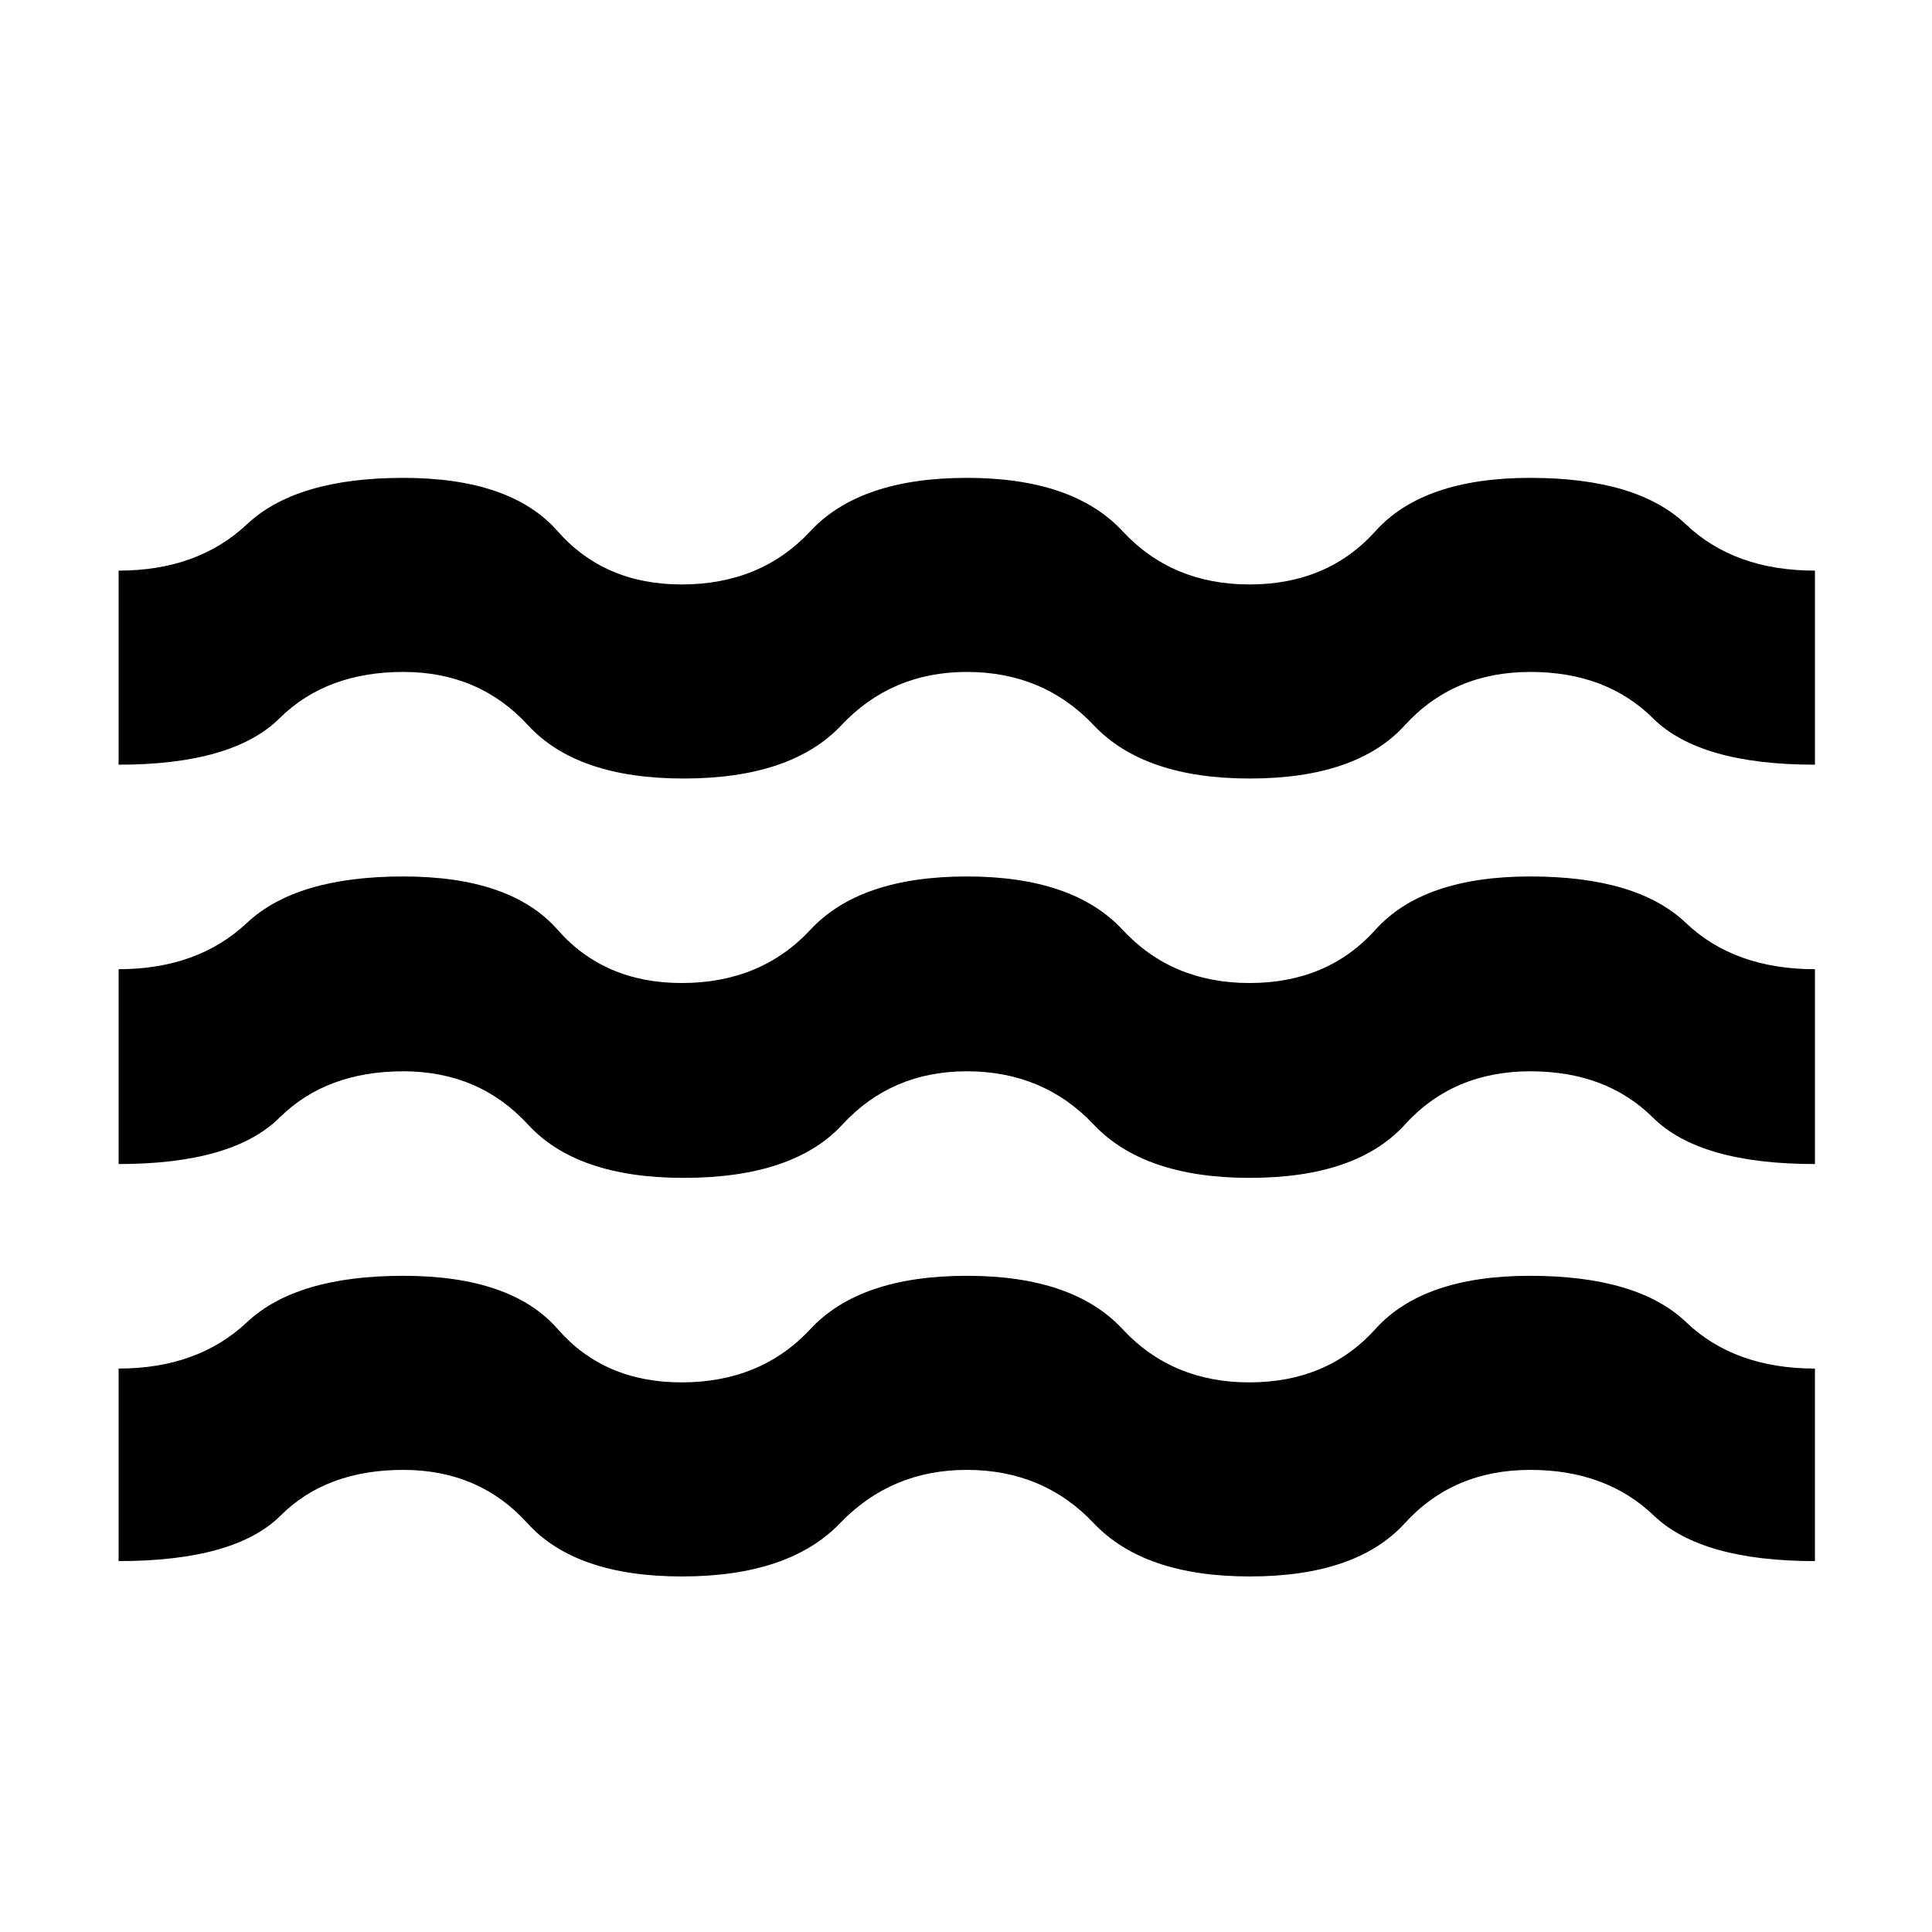 <svg xmlns="http://www.w3.org/2000/svg" height="40" viewBox="0 -960 960 960" width="40"><path d="M58.94-184.3v-95.67q39.29 0 63.8-23.04 24.51-23.05 77.64-23.05 53.69 0 76.76 26.48 23.08 26.48 61.49 26.48 39.43 0 64.05-26.48 24.62-26.48 77.75-26.48 52.76 0 77.35 26.48 24.58 26.48 62.99 26.48 38.77 0 62.63-26.48t76.8-26.48q53.51 0 77.64 23.05 24.14 23.04 63.99 23.04v95.67q-56.42 0-80.1-22.66-23.69-22.66-61.34-22.66-38.22 0-62.31 26.47-24.09 26.48-77.12 26.48-52.48 0-77.5-26.48-25.01-26.47-63.08-26.47-37.49 0-62.94 26.47-25.46 26.48-78.63 26.48-52.79 0-76.76-26.48-23.96-26.47-61.67-26.47-38.18 0-60.9 22.66-22.73 22.66-80.54 22.66Zm0-197.29v-96.82q39.29 0 63.8-23.04 24.51-23.04 77.64-23.04 53.41 0 76.68 26.48 23.27 26.47 61.63 26.47 39.37 0 63.99-26.47 24.62-26.48 77.75-26.48 52.76 0 77.35 26.48 24.58 26.47 63.1 26.47 38.76 0 62.57-26.47 23.81-26.48 76.94-26.48 53.04 0 77.26 23.04 24.22 23.04 64.18 23.04v96.82q-57.22 0-80.45-23.05-23.22-23.04-60.93-23.04-38.28 0-62.37 26.48-24.09 26.48-77.12 26.48-52.48 0-77.5-26.48-25.01-26.48-63.03-26.48-37.43 0-61.85 26.48t-78.93 26.48q-52.94 0-77.27-26.48t-61.99-26.48q-38.23 0-61.51 23.04-23.29 23.05-79.94 23.05Zm0-198.44v-96.43q39.29 0 63.8-23.05 24.51-23.04 77.64-23.04 53.41 0 76.68 26.48 23.27 26.48 61.63 26.48 39.37 0 63.99-26.48 24.62-26.48 77.75-26.48 52.76 0 77.35 26.48 24.58 26.48 63.1 26.48 38.76 0 62.57-26.48 23.81-26.48 76.94-26.48 53.04 0 77.26 23.04 24.22 23.05 64.18 23.05v96.43q-57.22 0-80.45-23.04-23.22-23.05-60.93-23.05-38.28 0-62.37 26.48-24.09 26.48-77.12 26.48-52.48 0-77.5-26.48-25.01-26.48-63.03-26.48-37.43 0-62.35 26.48t-78.43 26.48q-52.94 0-77.27-26.48t-61.99-26.48q-38.23 0-61.51 23.05-23.29 23.04-79.94 23.04Z"/></svg>